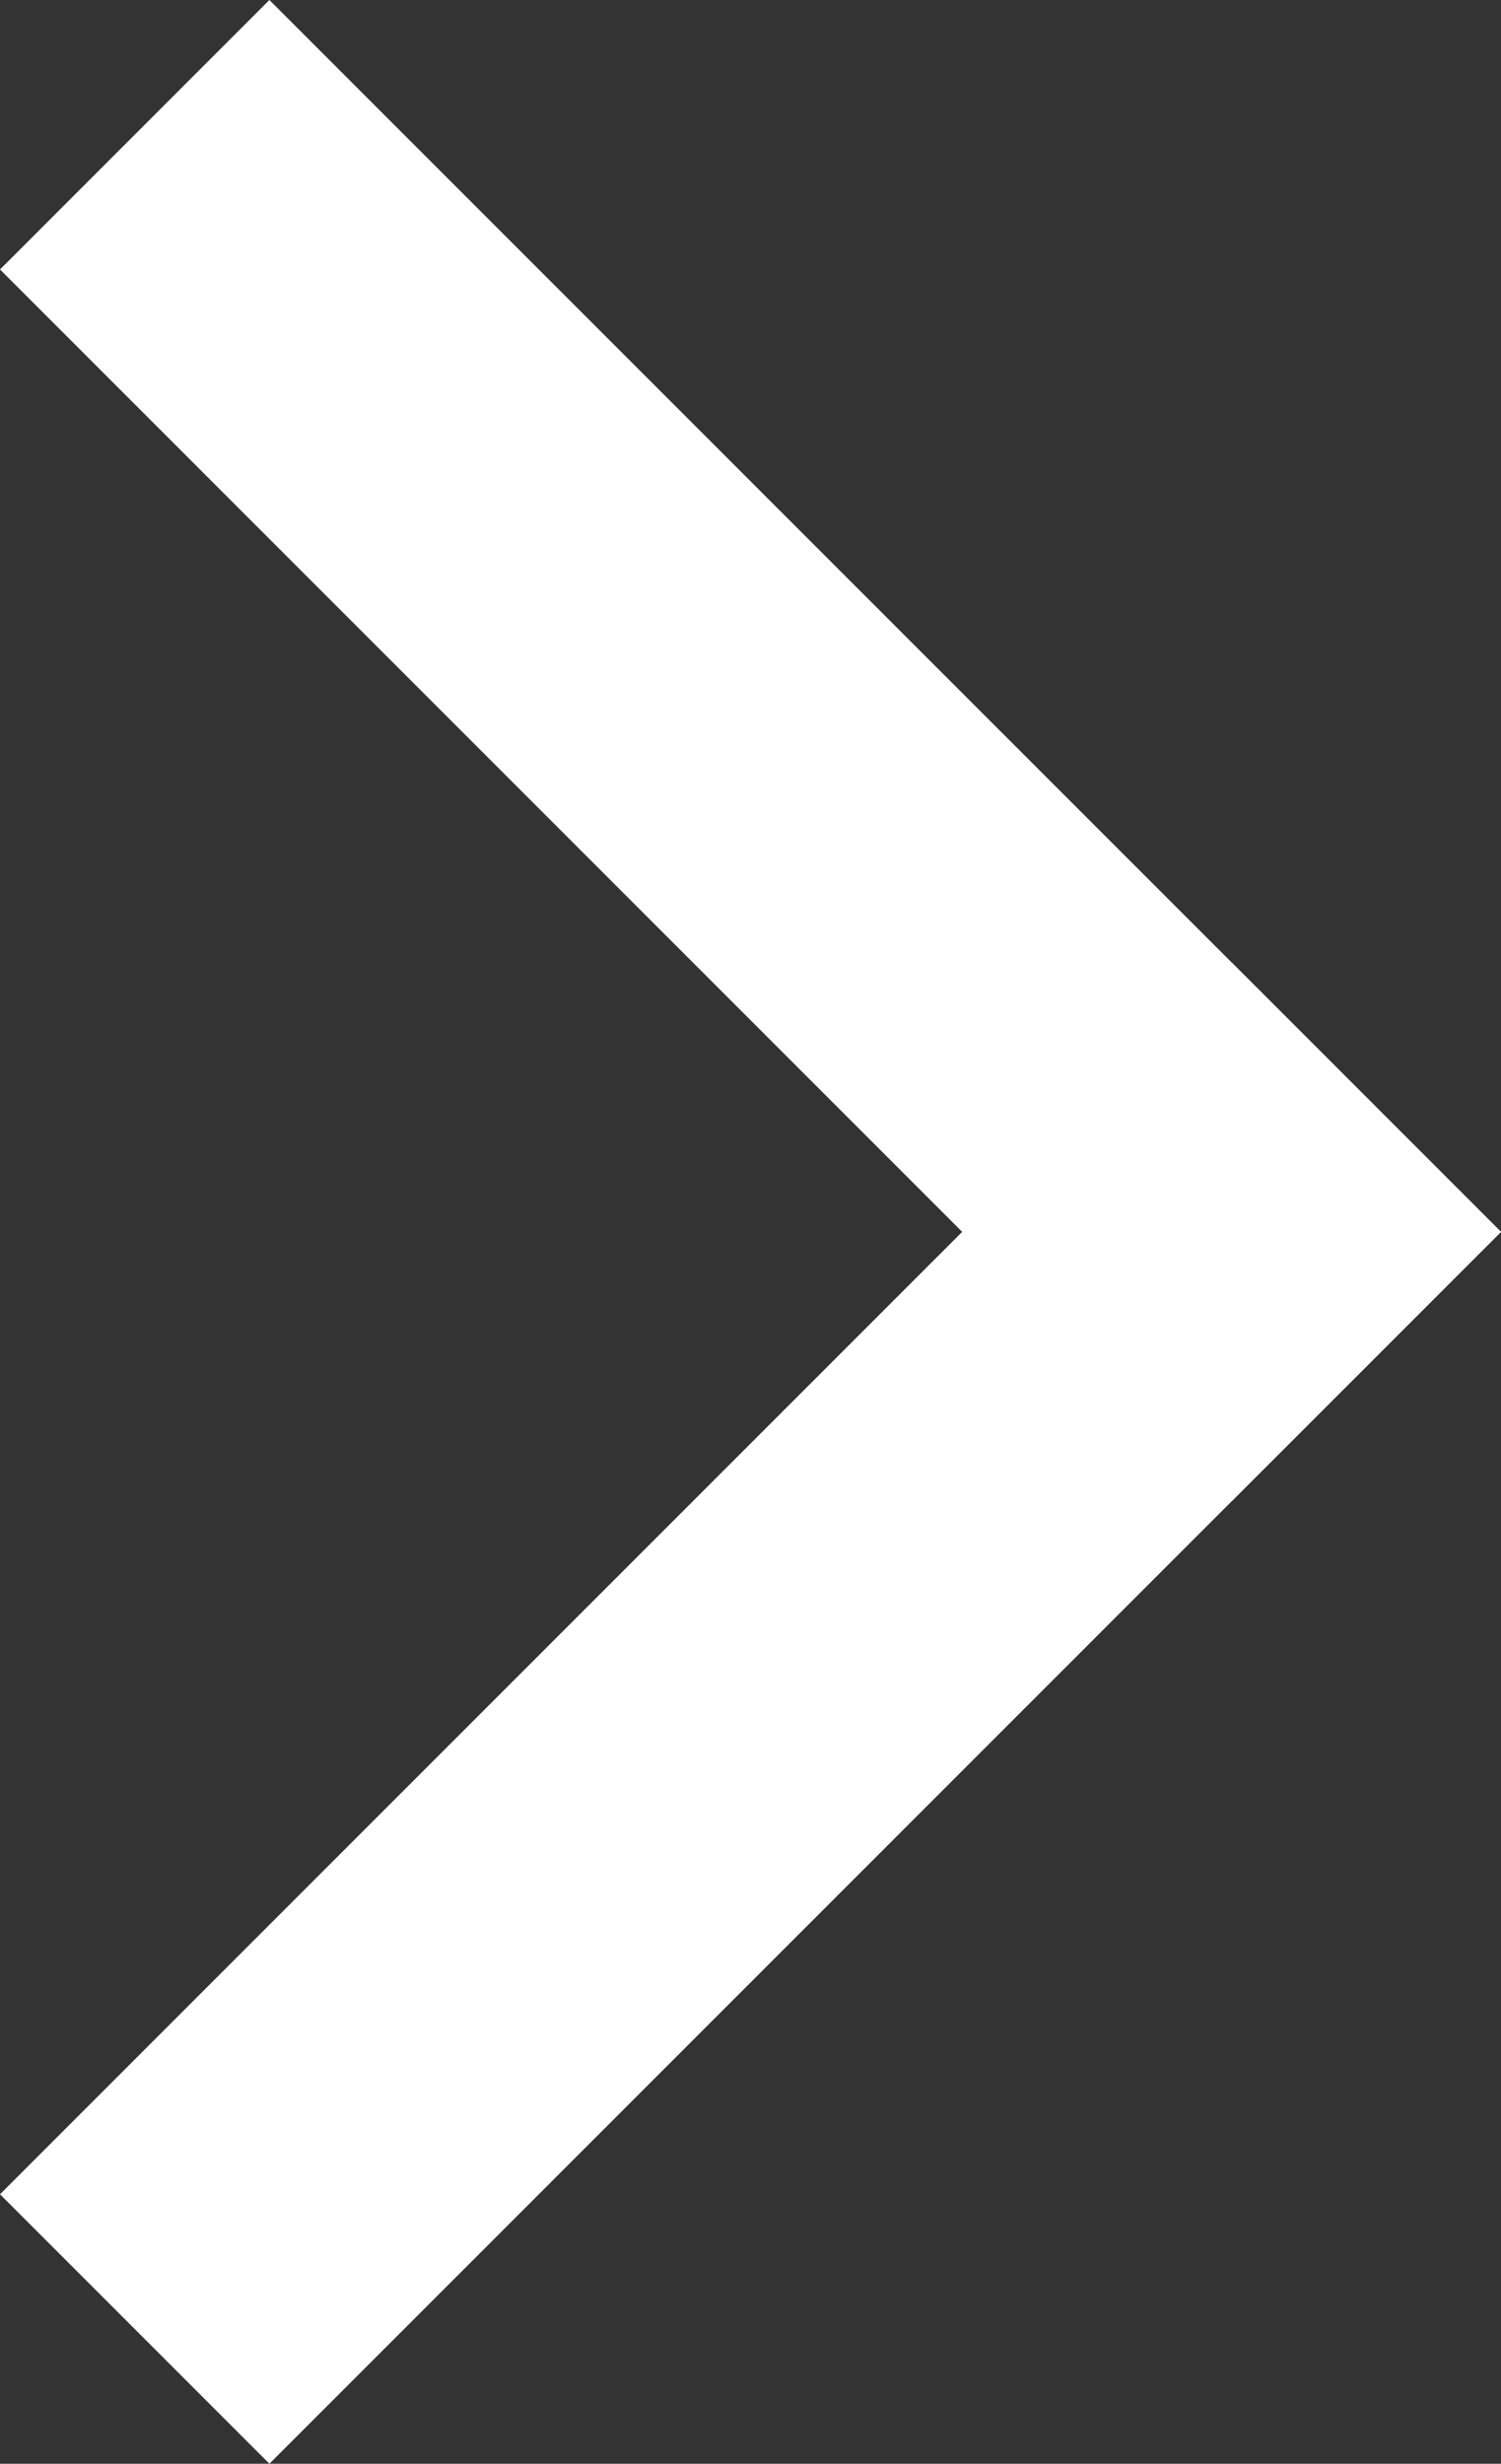 <svg xmlns="http://www.w3.org/2000/svg" width="26.955" height="44.234" viewBox="0 0 26.955 44.234">
  <rect x="0" y="0" width="26.955" height="44.234" fill="#333333" stroke="none"/>
  <g id="Grupo_1272" data-name="Grupo 1272" transform="translate(4.838 44.234) rotate(-135)">
    <rect id="Retângulo_62" data-name="Retângulo 62" width="31.278" height="6.842" transform="translate(0 24.436)" fill="#fff"/>
    <rect id="Retângulo_63" data-name="Retângulo 63" width="31.278" height="6.842" transform="translate(0 31.278) rotate(-90)" fill="#fff"/>
  </g>
</svg>
